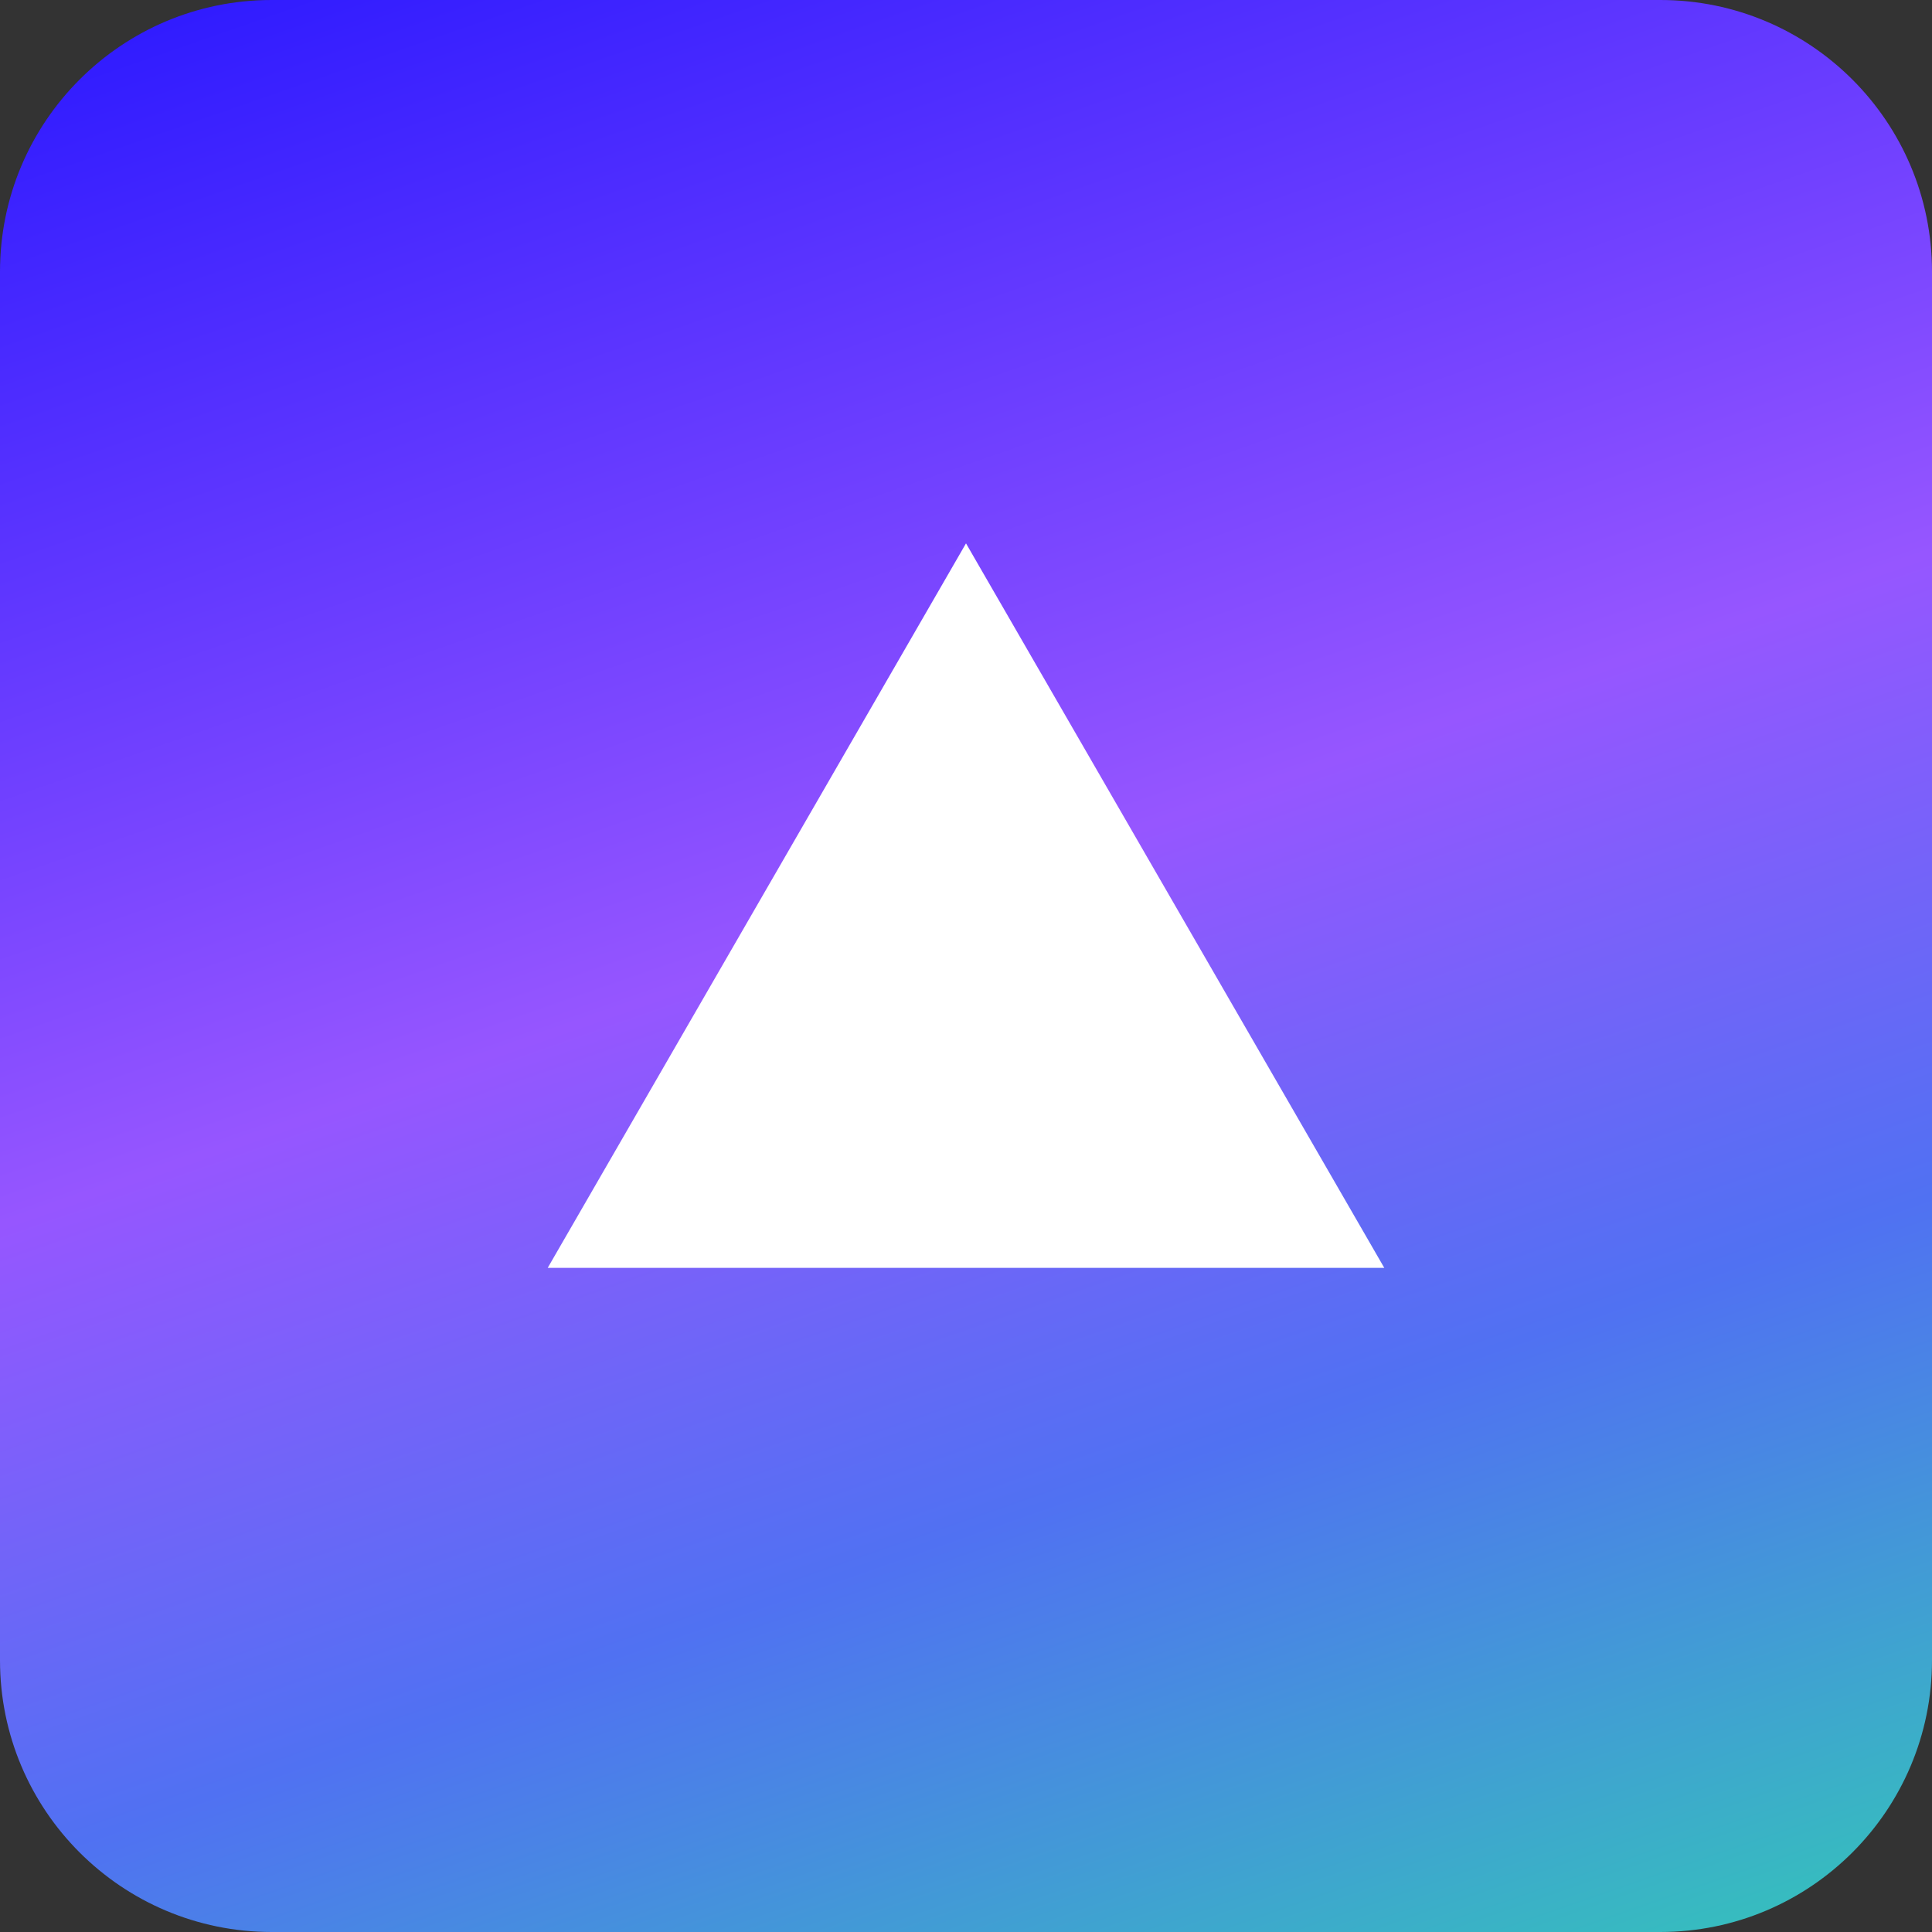 <svg width="512" height="512" viewBox="0 0 512 512" fill="none" xmlns="http://www.w3.org/2000/svg">
<rect x="0" y="0" width="512" height="512" fill="#333333" stroke="none"/>
<g clip-path="url(#clip0_285_1210)">
<path d="M0 72C0 32.236 32.236 0 72 0H440C479.764 0 512 32.236 512 72V440C512 479.764 479.764 512 440 512H72C32.236 512 0 479.764 0 440V72Z" fill="url(#paint0_linear_285_1210)"/>
<path d="M256 144L366.851 336H145.149L256 144Z" fill="white"/>
</g>
<defs>
<linearGradient id="paint0_linear_285_1210" x1="39.5" y1="-139" x2="311" y2="640.5" gradientUnits="userSpaceOnUse">
<stop stop-color="#0000FF"/>
<stop offset="0.515" stop-color="#9656FF"/>
<stop offset="0.71" stop-color="#5071F2"/>
<stop offset="1" stop-color="#2BDEA8"/>
</linearGradient>
<clipPath id="clip0_285_1210">
<rect width="512" height="512" fill="white"/>
</clipPath>
</defs>
</svg>
